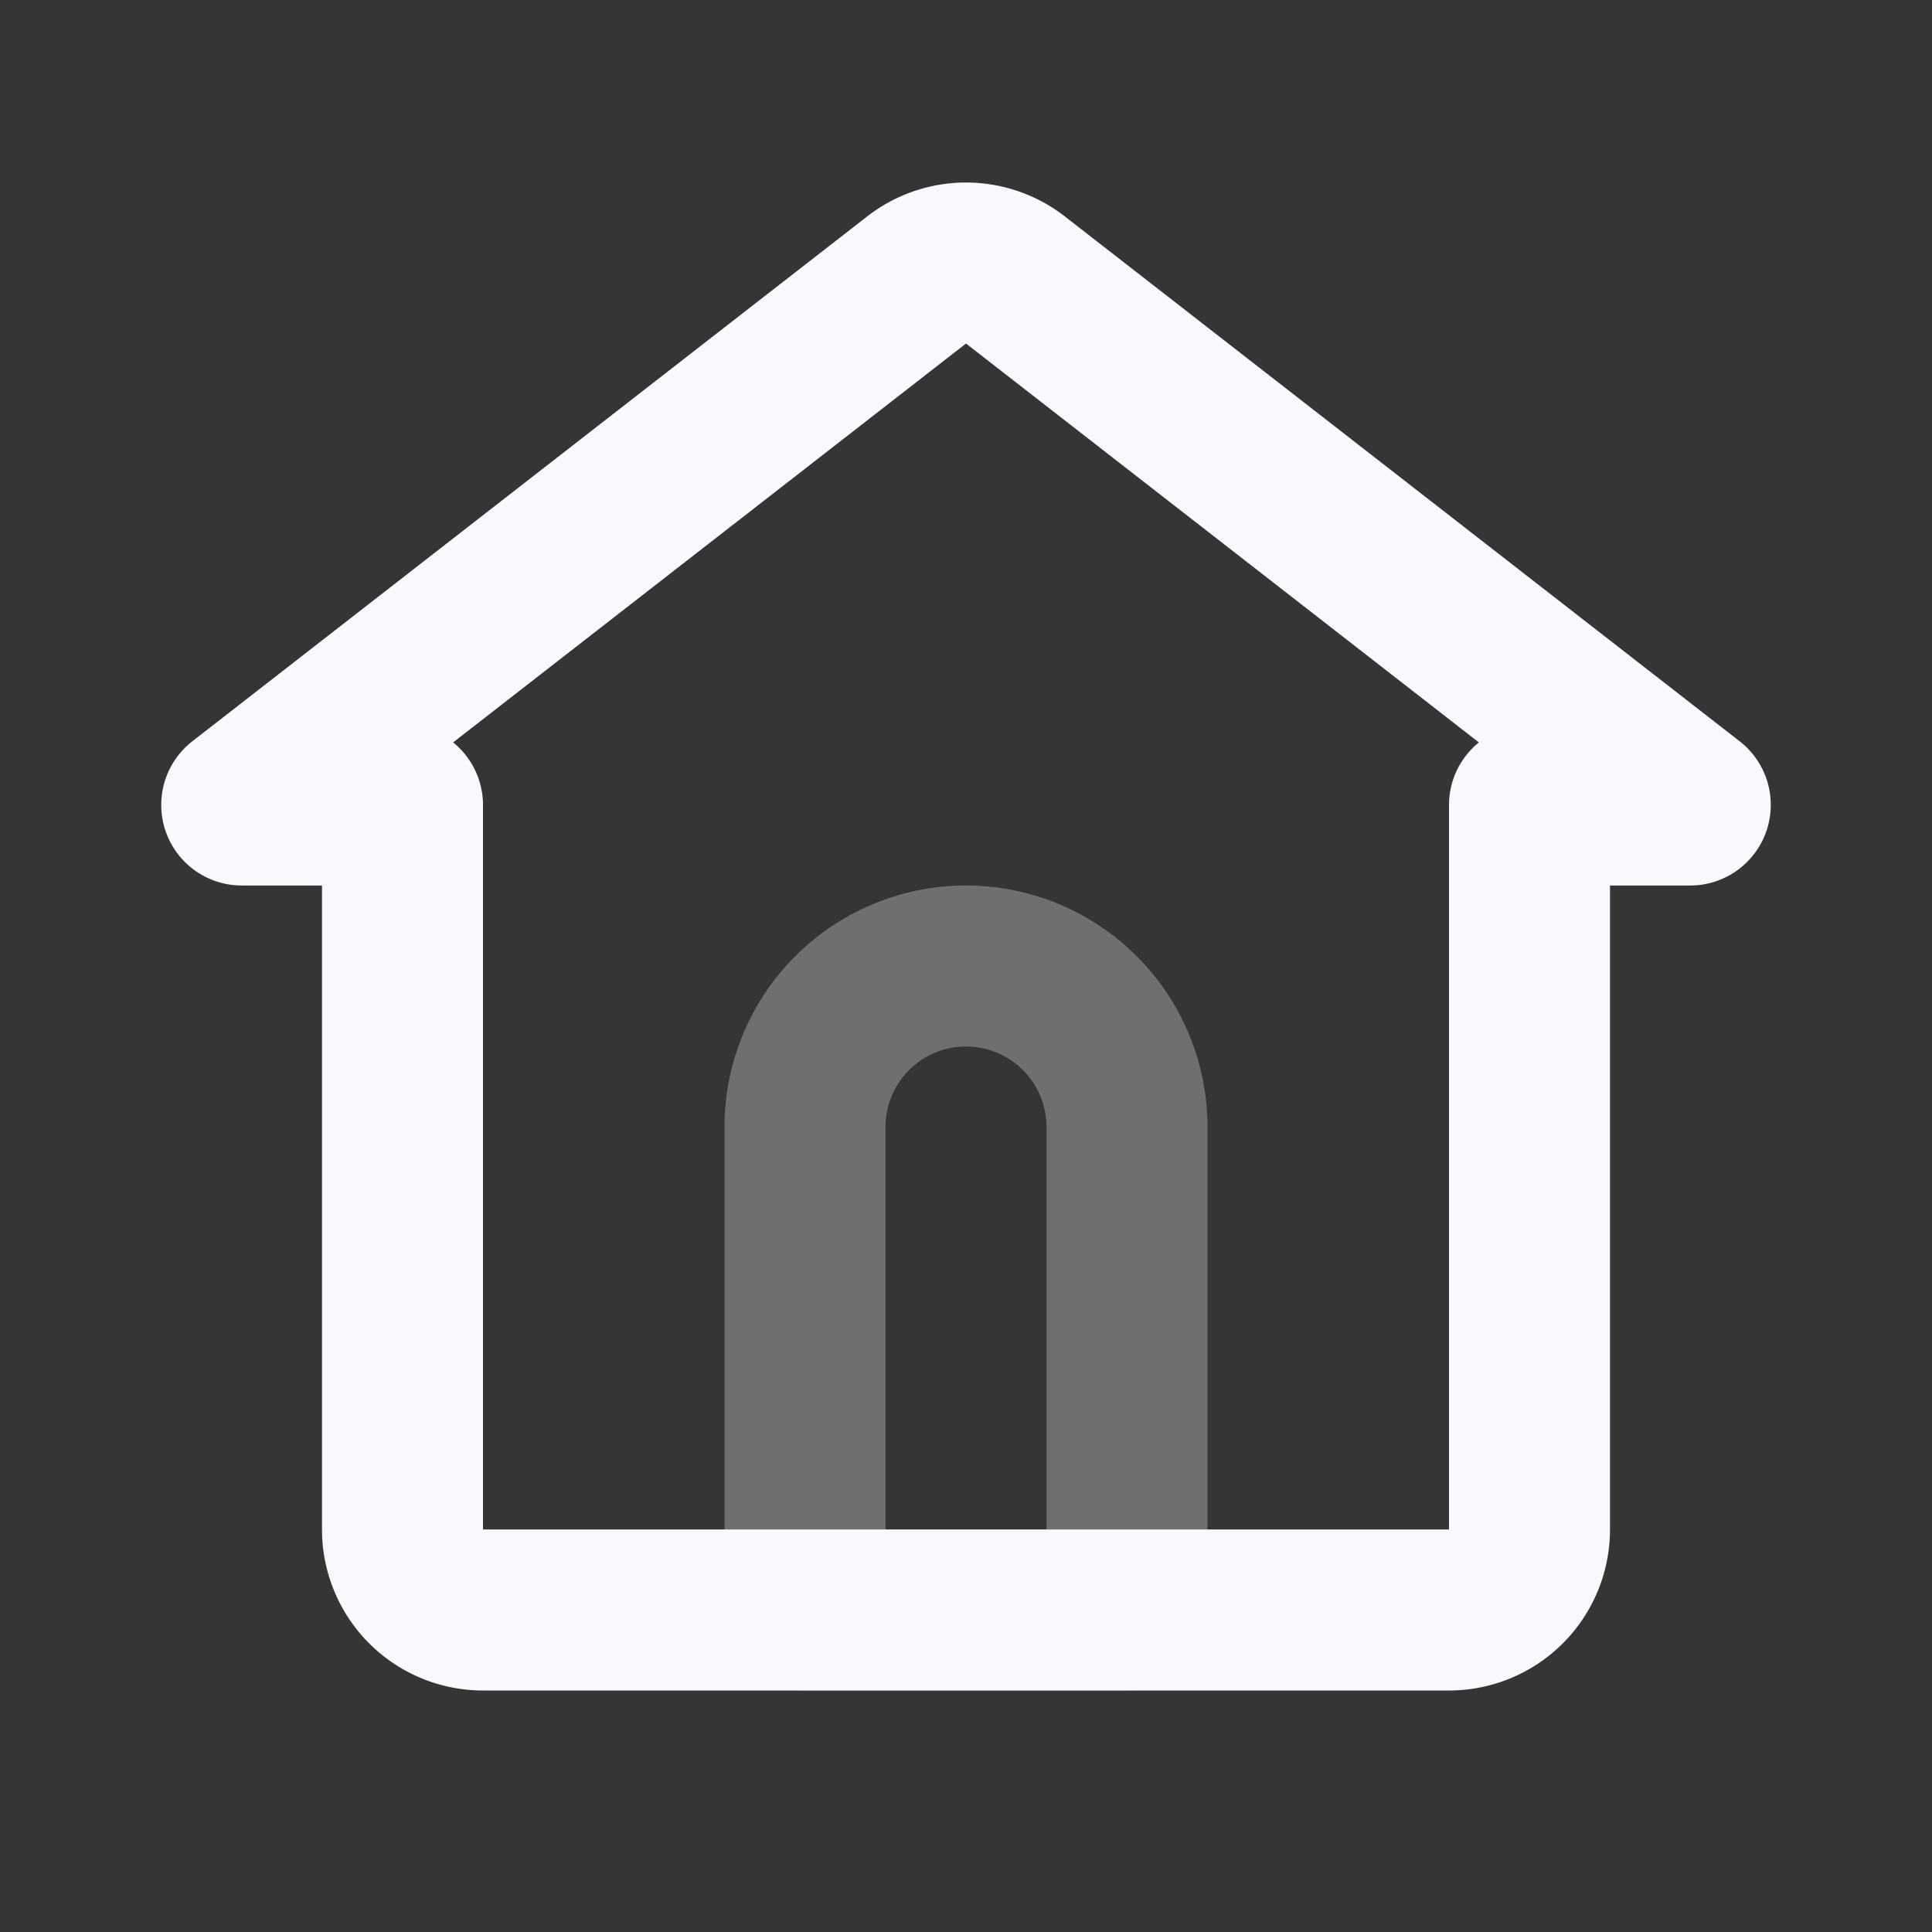 <svg xmlns="http://www.w3.org/2000/svg" width="24" height="24" fill="none"><rect width="100%" height="100%" fill="#333333" stroke="none"/><path fill="#fff" fill-opacity=".01" d="M24 0v24H0V0z"/><path stroke="#F7F9FC" stroke-linejoin="round" stroke-width="2" d="M10 14a2 2 0 0 1 4 0v6h-4z" opacity=".3"/><path stroke="#F7F9FC" stroke-linejoin="round" stroke-width="2" d="M3.003 10v-.002l8.383-6.52a1 1 0 0 1 1.228 0l8.383 6.52v.001l-.001.001H19v9a1 1 0 0 1-1 1H6a1 1 0 0 1-1-1v-9z"/></svg>